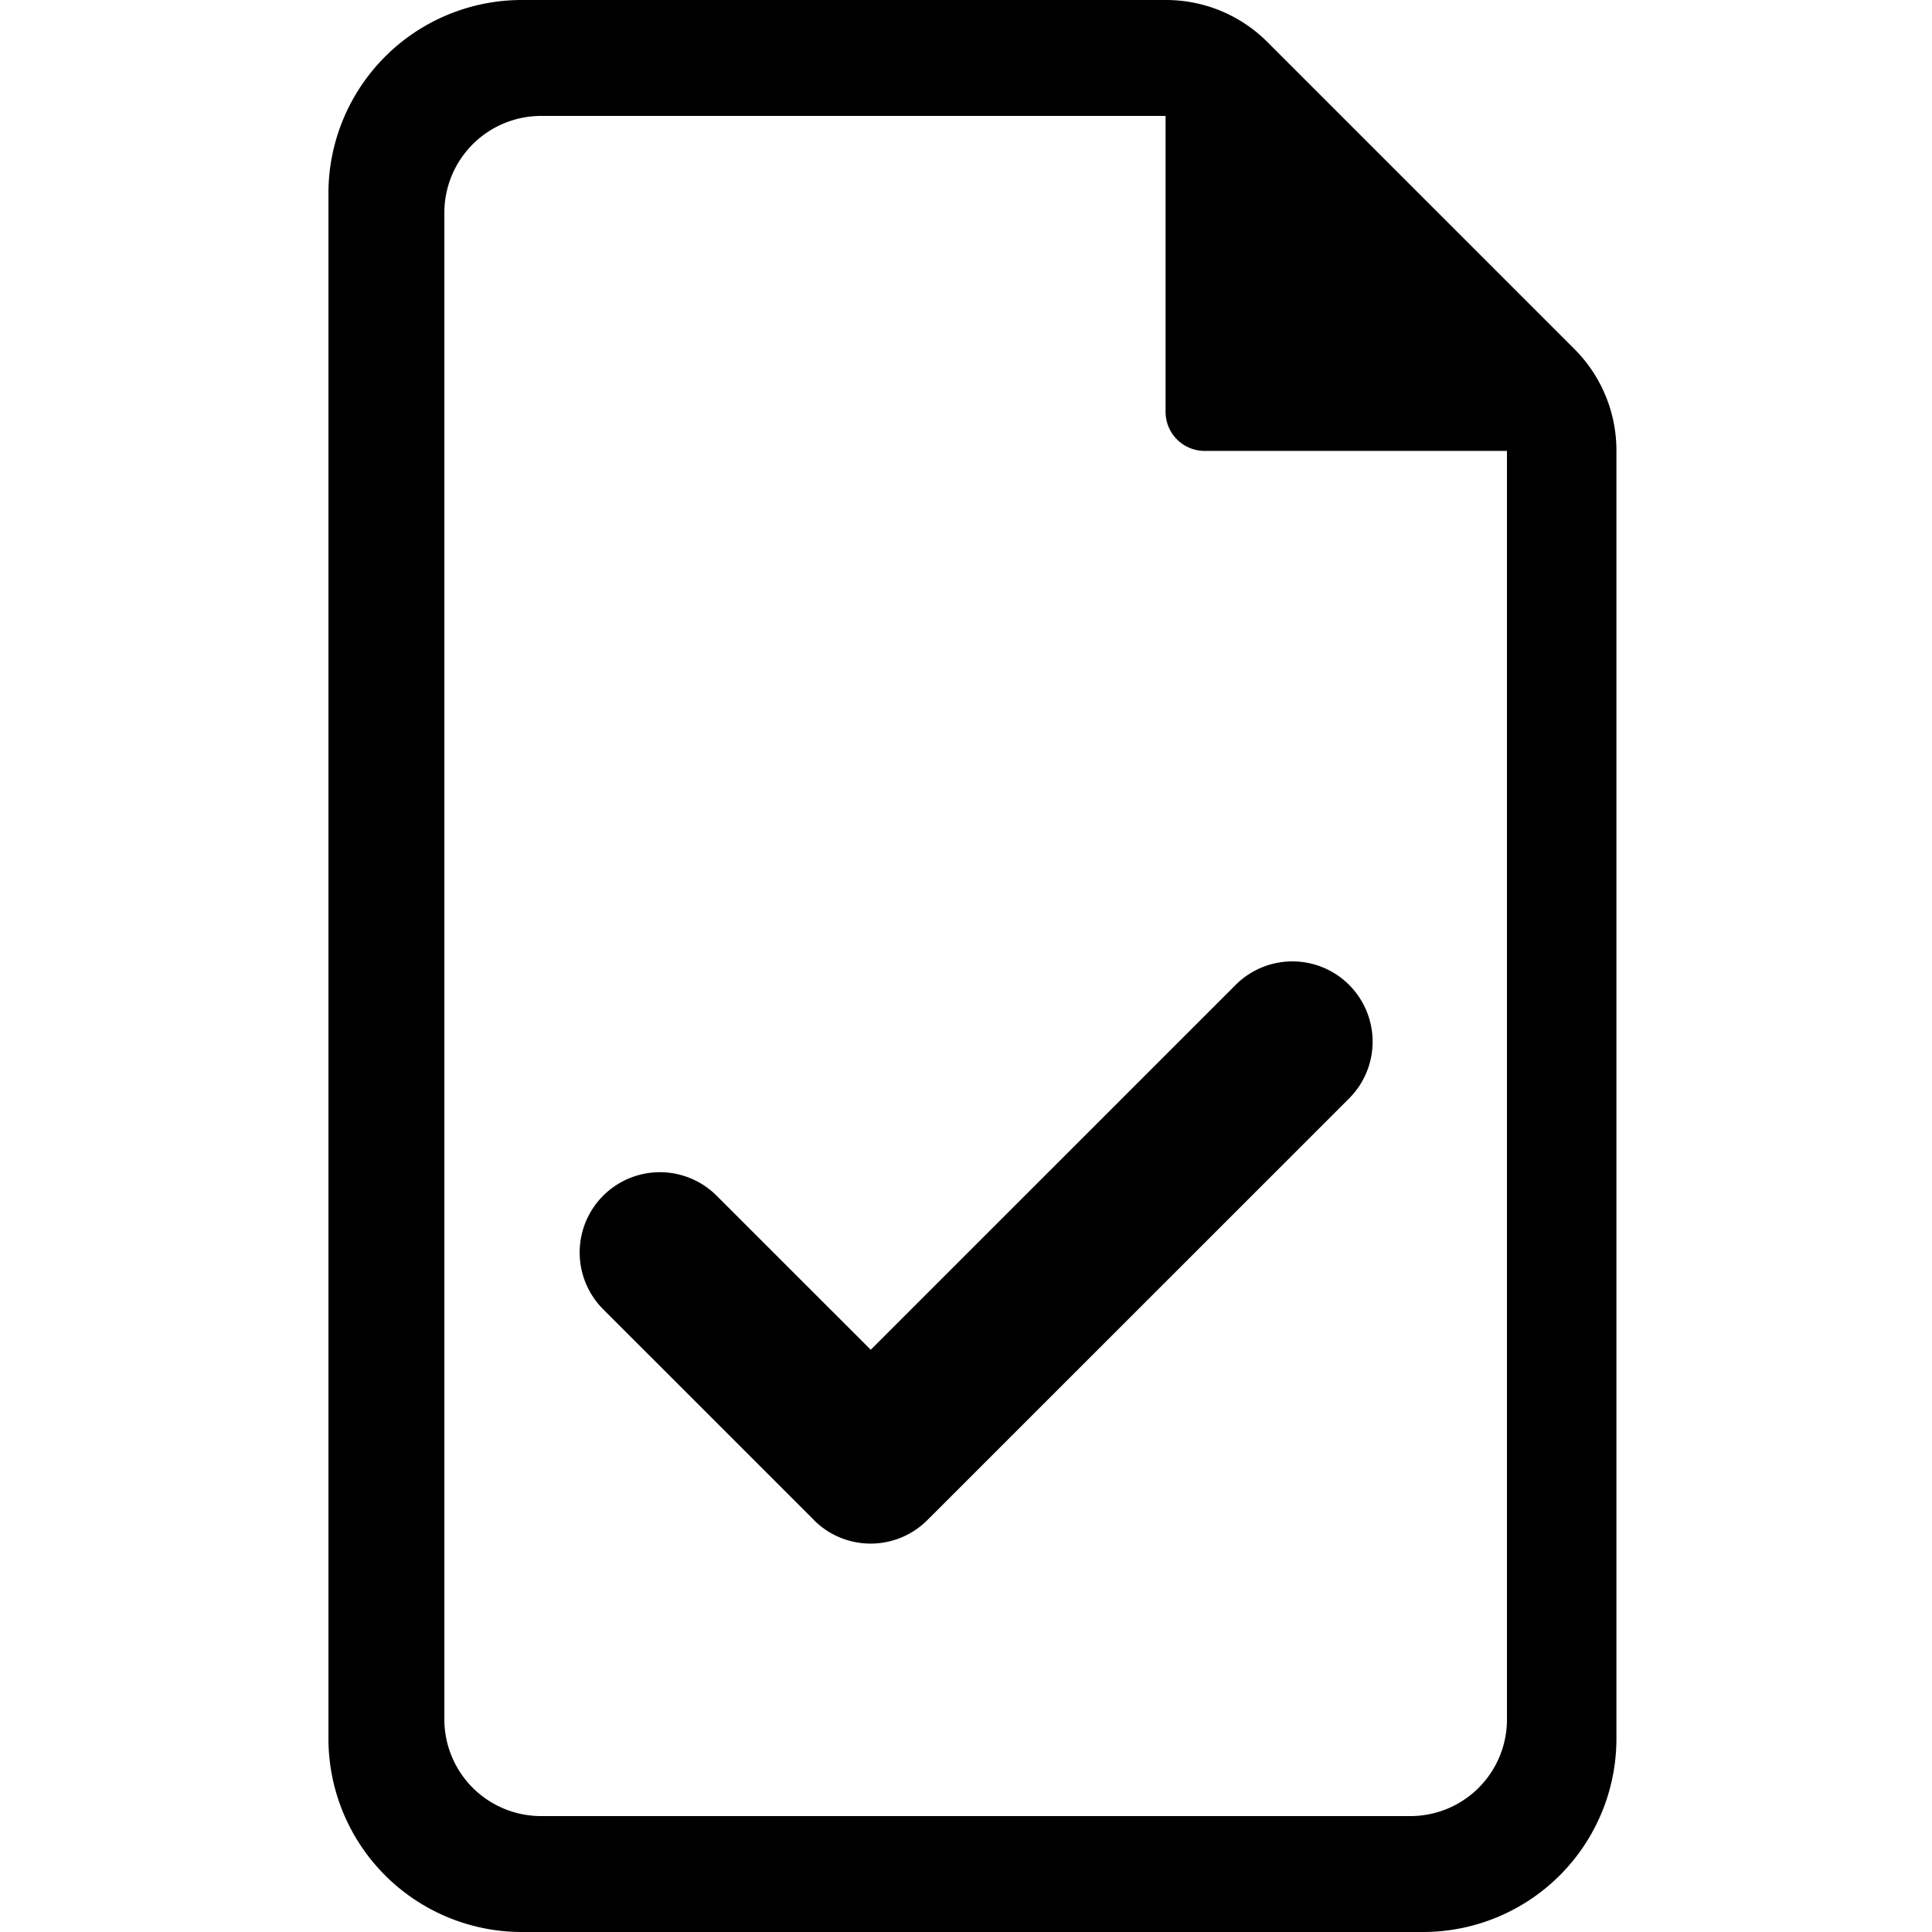 <svg xmlns="http://www.w3.org/2000/svg" xmlns:xlink="http://www.w3.org/1999/xlink" width="100" height="100" viewBox="0 0 100 100"><defs><clipPath id="b"><rect width="100" height="100"/></clipPath></defs><g id="a" clip-path="url(#b)"><path d="M-10020-1176a10.013,10.013,0,0,1-10-10v-80a10.011,10.011,0,0,1,10-10h33.332a7.41,7.41,0,0,1,5.286,2.193l15.858,15.858a7.424,7.424,0,0,1,2.19,5.281V-1186a10.011,10.011,0,0,1-10,10Zm-4-89v78a5.007,5.007,0,0,0,5,5h45a5,5,0,0,0,5-5v-65.661h-15.649a2.022,2.022,0,0,1-2.021-2.019V-1270H-10019A5.01,5.01,0,0,0-10024-1265Zm19.131,67.677-2.937-2.937-7.975-7.974a4.157,4.157,0,0,1,0-5.875,4.152,4.152,0,0,1,5.875,0l7.975,7.972,18.887-18.884a4.152,4.152,0,0,1,5.875,0,4.157,4.157,0,0,1,0,5.875L-9999-1197.32a4.143,4.143,0,0,1-2.937,1.216A4.143,4.143,0,0,1-10004.871-1197.32Z" transform="translate(10047 1276)"/></g></svg>